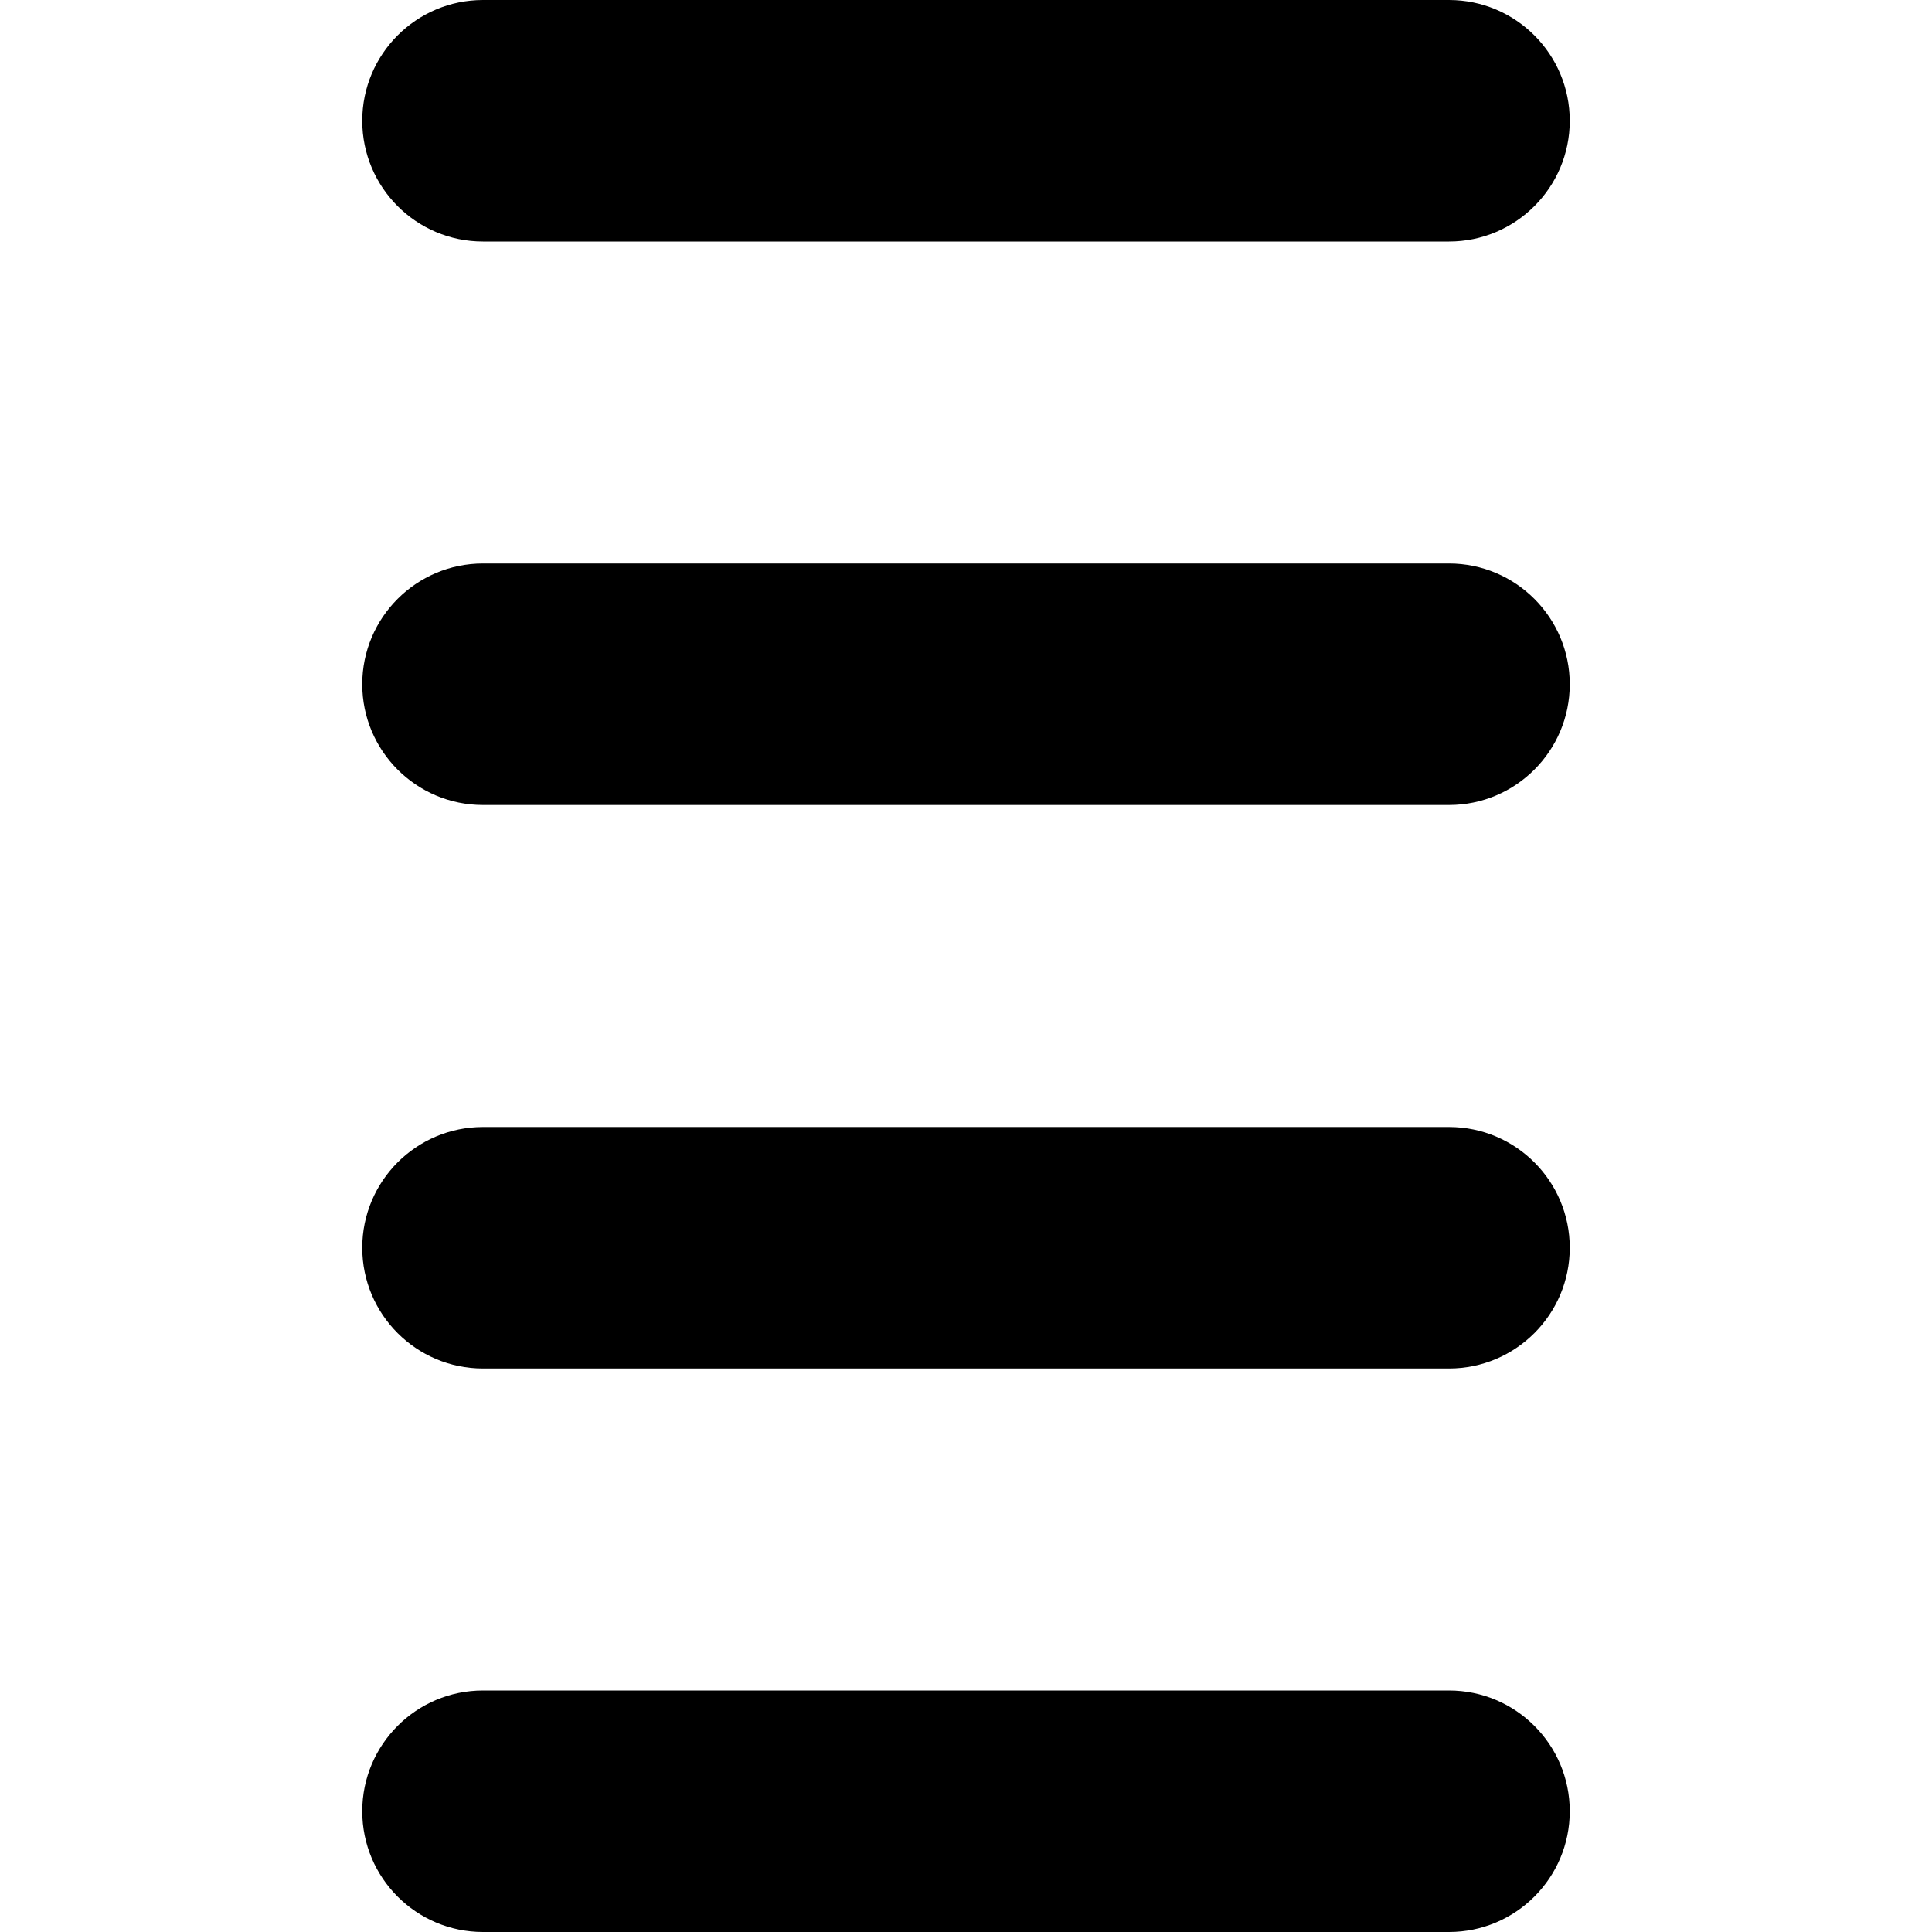 <svg width="24" height="24" viewBox="0 0 24 24" fill="none" xmlns="http://www.w3.org/2000/svg">
<path d="M18 21C18.828 21 19.5 21.672 19.5 22.5C19.5 23.328 18.828 24 18 24H6C5.172 24 4.5 23.328 4.5 22.5C4.5 21.672 5.172 21 6 21H18Z" fill="black"/>
<path d="M18 14C18.828 14 19.5 14.672 19.5 15.5C19.5 16.328 18.828 17 18 17H6C5.172 17 4.5 16.328 4.5 15.5C4.5 14.672 5.172 14 6 14H18Z" fill="black"/>
<path d="M18 7C18.828 7 19.5 7.672 19.5 8.5C19.5 9.328 18.828 10 18 10H6C5.172 10 4.5 9.328 4.5 8.5C4.5 7.672 5.172 7 6 7H18Z" fill="black"/>
<path d="M18 0C18.828 0 19.5 0.672 19.5 1.5C19.5 2.328 18.828 3 18 3H6C5.172 3 4.5 2.328 4.5 1.5C4.5 0.672 5.172 1.93129e-08 6 0H18Z" fill="black"/>
</svg>
